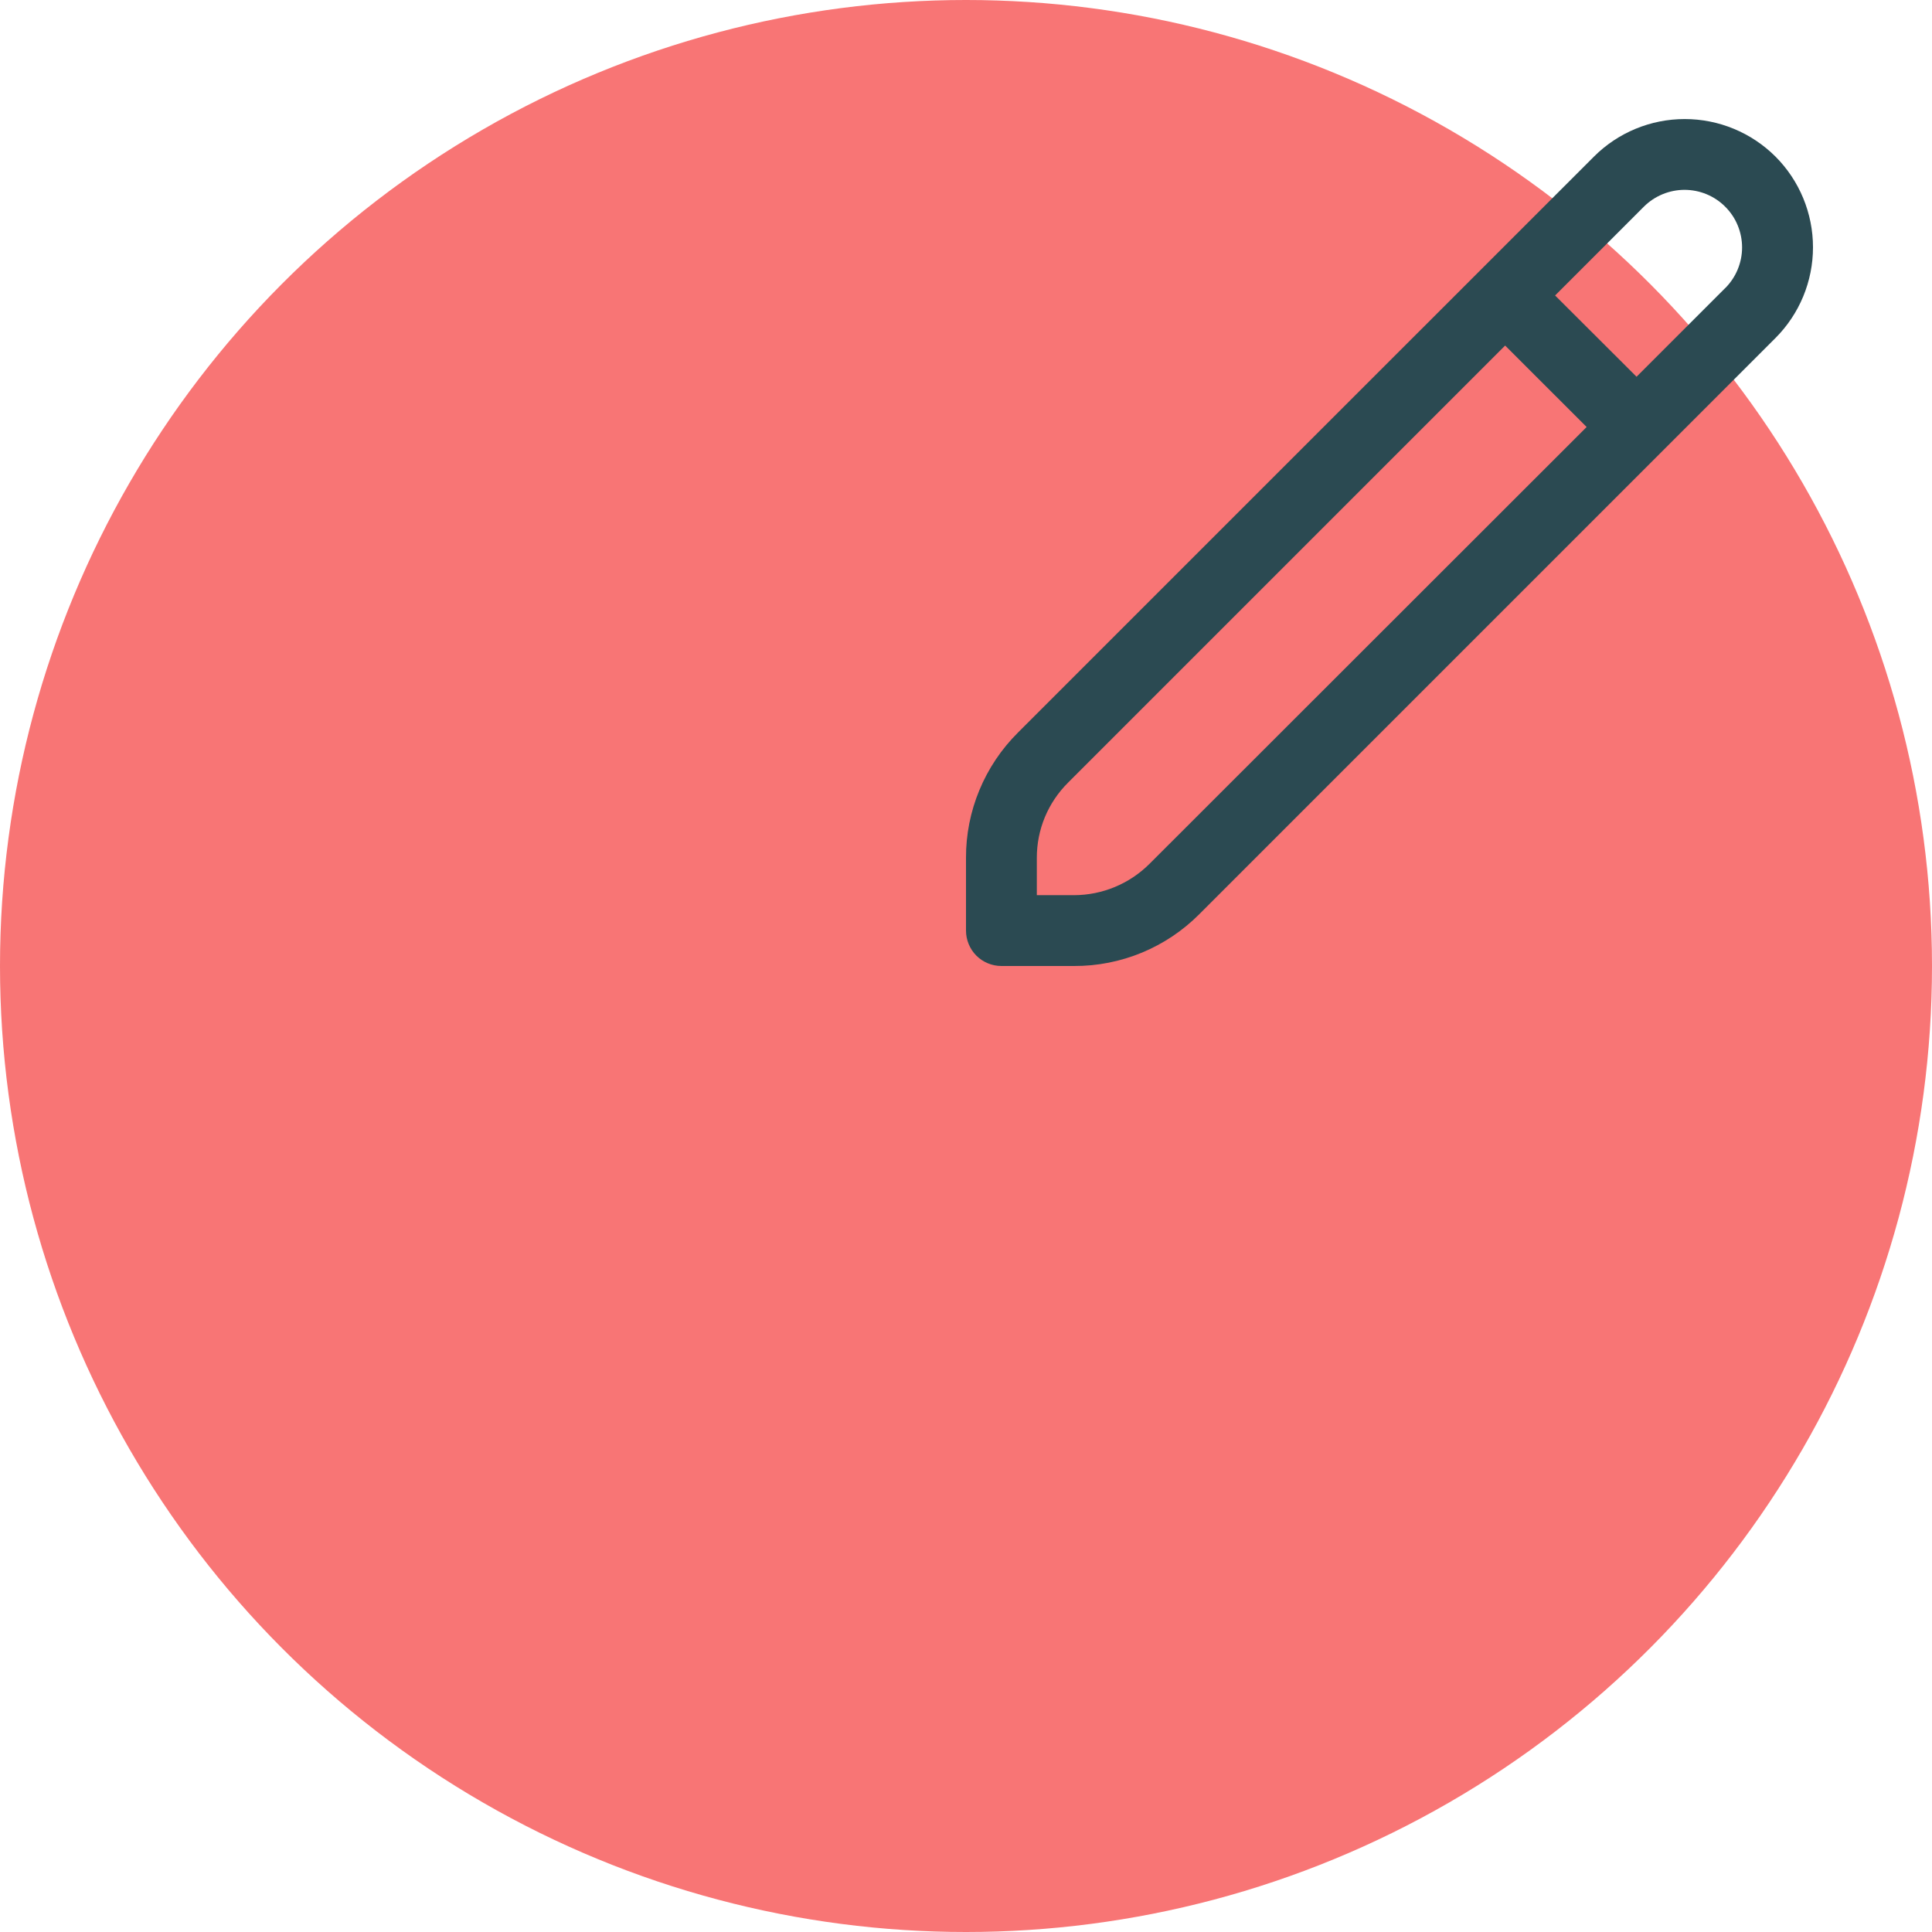 <svg width="50" height="50" viewBox="0 0 50 50" fill="none" xmlns="http://www.w3.org/2000/svg">
<circle cx="25" cy="25" r="25" fill="#F87575"/>
<g clip-path="url(#clip0_1201_25664)">
<path d="M45.949 4.052C45.325 3.43 44.481 3.081 43.6 3.081C42.719 3.081 41.875 3.43 41.252 4.052L26.343 18.961C25.916 19.386 25.578 19.89 25.347 20.447C25.116 21.003 24.998 21.599 25 22.201V24.083C25 24.326 25.097 24.56 25.268 24.732C25.44 24.903 25.674 25 25.917 25H27.799C28.401 25.002 28.997 24.884 29.553 24.654C30.11 24.423 30.614 24.085 31.039 23.658L45.949 8.748C46.571 8.125 46.92 7.281 46.92 6.4C46.92 5.52 46.571 4.675 45.949 4.052ZM29.743 22.362C29.226 22.875 28.527 23.165 27.799 23.167H26.833V22.201C26.832 21.84 26.903 21.482 27.041 21.148C27.18 20.815 27.383 20.512 27.639 20.257L38.953 8.943L41.062 11.051L29.743 22.362ZM44.651 7.452L42.354 9.75L40.246 7.647L42.544 5.348C42.682 5.21 42.847 5.101 43.028 5.026C43.208 4.952 43.402 4.913 43.598 4.913C43.793 4.914 43.987 4.952 44.167 5.027C44.348 5.102 44.512 5.212 44.65 5.351C44.788 5.489 44.898 5.653 44.972 5.834C45.047 6.015 45.085 6.209 45.085 6.404C45.085 6.6 45.046 6.793 44.971 6.974C44.896 7.155 44.786 7.319 44.648 7.457L44.651 7.452Z" fill="#2B4A52"/>
</g>
<defs>
<clipPath id="clip0_1201_25664">
<rect width="22" height="22" fill="white" transform="translate(25 3)"/>
</clipPath>
</defs>
</svg>
